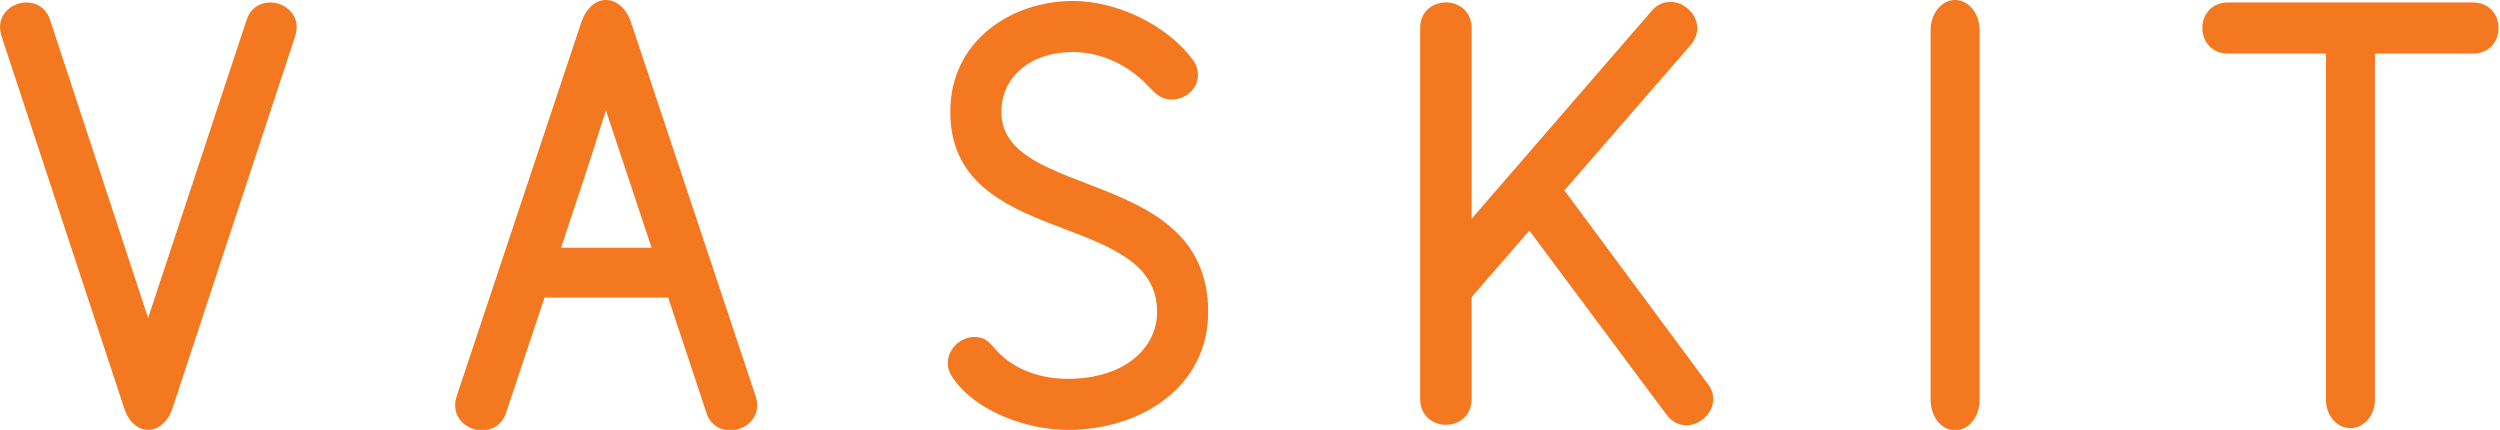 <?xml version="1.0" encoding="utf-8"?>
<!-- Generator: Adobe Illustrator 16.0.0, SVG Export Plug-In . SVG Version: 6.00 Build 0)  -->
<!DOCTYPE svg PUBLIC "-//W3C//DTD SVG 1.1//EN" "http://www.w3.org/Graphics/SVG/1.1/DTD/svg11.dtd">
<svg version="1.1" id="Layer_1" xmlns="http://www.w3.org/2000/svg" xmlns:xlink="http://www.w3.org/1999/xlink" x="0px" y="0px"
	 width="358.124px" height="61.583px" viewBox="0 0 358.124 61.583" enable-background="new 0 0 358.124 61.583"
	 xml:space="preserve">
<g>
	<path fill="#F37820" d="M241.582,60.919c-1.034,0-2.064-0.44-2.876-1.548l-19.627-26.34l-8.265,9.517v14.609
		c0,2.436-1.841,3.69-3.687,3.69c-1.845,0-3.691-1.254-3.691-3.69V4.032c0-2.436,1.846-3.69,3.691-3.69
		c1.846,0,3.687,1.254,3.687,3.69v27.3l25.753-29.736c0.81-0.959,1.768-1.327,2.729-1.327c1.991,0,3.836,1.77,3.836,3.762
		c0,0.811-0.295,1.624-0.96,2.436l-18.075,20.805l20.511,27.672c0.592,0.737,0.812,1.548,0.812,2.212
		C245.419,59.223,243.499,60.919,241.582,60.919z"/>
	<g>
		<path fill="#F37820" d="M38.696,0.355c-1.39,0-2.779,0.731-3.364,2.487l-14.118,42.72L7.169,2.842
			C6.584,1.086,5.194,0.355,3.805,0.355C1.902,0.355,0,1.745,0,3.867c0,0.439,0.072,0.805,0.219,1.316l17.556,53.254
			c0.66,2.049,2.049,3.146,3.439,3.146s2.852-1.097,3.511-3.146L42.282,5.183c0.147-0.512,0.219-0.877,0.219-1.316
			C42.501,1.745,40.599,0.355,38.696,0.355z"/>
		<path fill="#F37820" d="M143.445,16.009c0-4.974,4.169-8.559,10.242-8.559c4.022,0,7.827,1.829,10.606,4.682
			c1.098,1.098,1.828,2.122,3.583,2.122c1.973,0,3.729-1.537,3.729-3.511c0-0.731-0.219-1.537-0.804-2.268
			c-3.801-5.048-10.97-8.339-17.114-8.339c-8.706,0-17.559,5.632-17.559,15.873c0,19.678,29.626,13.973,29.626,28.675
			c0,5.121-4.607,9.583-12.8,9.583c-3.658,0-7.463-1.17-10.023-3.876c-1.096-1.097-1.536-2.122-3.364-2.122
			c-1.902,0-3.803,1.682-3.803,3.73c0,0.659,0.219,1.391,0.73,2.122c3.366,4.974,10.9,7.462,16.46,7.462
			c10.459,0,20.115-6.146,20.115-16.899C173.07,23.836,143.445,28.738,143.445,16.009z"/>
		<g>
			<g>
				<path fill="#F37820" d="M280.068,61.64c-1.938,0-3.507-1.93-3.507-4.312V4.311c0-2.38,1.57-4.311,3.507-4.311
					c1.934,0,3.506,1.931,3.506,4.311v53.017C283.575,59.71,282.002,61.64,280.068,61.64z"/>
			</g>
		</g>
		<path fill="#F37820" d="M354.256,0.355h-35.112c-2.416,0-3.658,1.829-3.658,3.657c0,1.829,1.243,3.658,3.658,3.658h13.898h0.151
			v49.6c0,2.243,1.57,4.062,3.507,4.062c1.936,0,3.507-1.819,3.507-4.062v-49.6h0.149h13.9c2.414,0,3.656-1.829,3.656-3.658
			C357.912,2.185,356.669,0.355,354.256,0.355z"/>
		<path fill="#F37820" d="M108.239,56.738L90.369,3.127C89.623,1.043,88.209,0,86.794,0c-1.414,0-2.755,1.043-3.498,3.127
			L65.426,56.738c-0.149,0.447-0.226,0.895-0.226,1.341c0,2.16,1.937,3.574,3.874,3.574c1.404,0,2.807-0.737,3.411-2.496
			l5.518-16.524h17.712l5.583,16.799c0.651,1.554,1.968,2.221,3.295,2.221c1.937,0,3.871-1.415,3.871-3.574
			C108.462,57.632,108.389,57.185,108.239,56.738z M80.374,35.492l4.132-12.485l2.289-7.207l6.544,19.692H80.374z"/>
	</g>
</g>
</svg>
